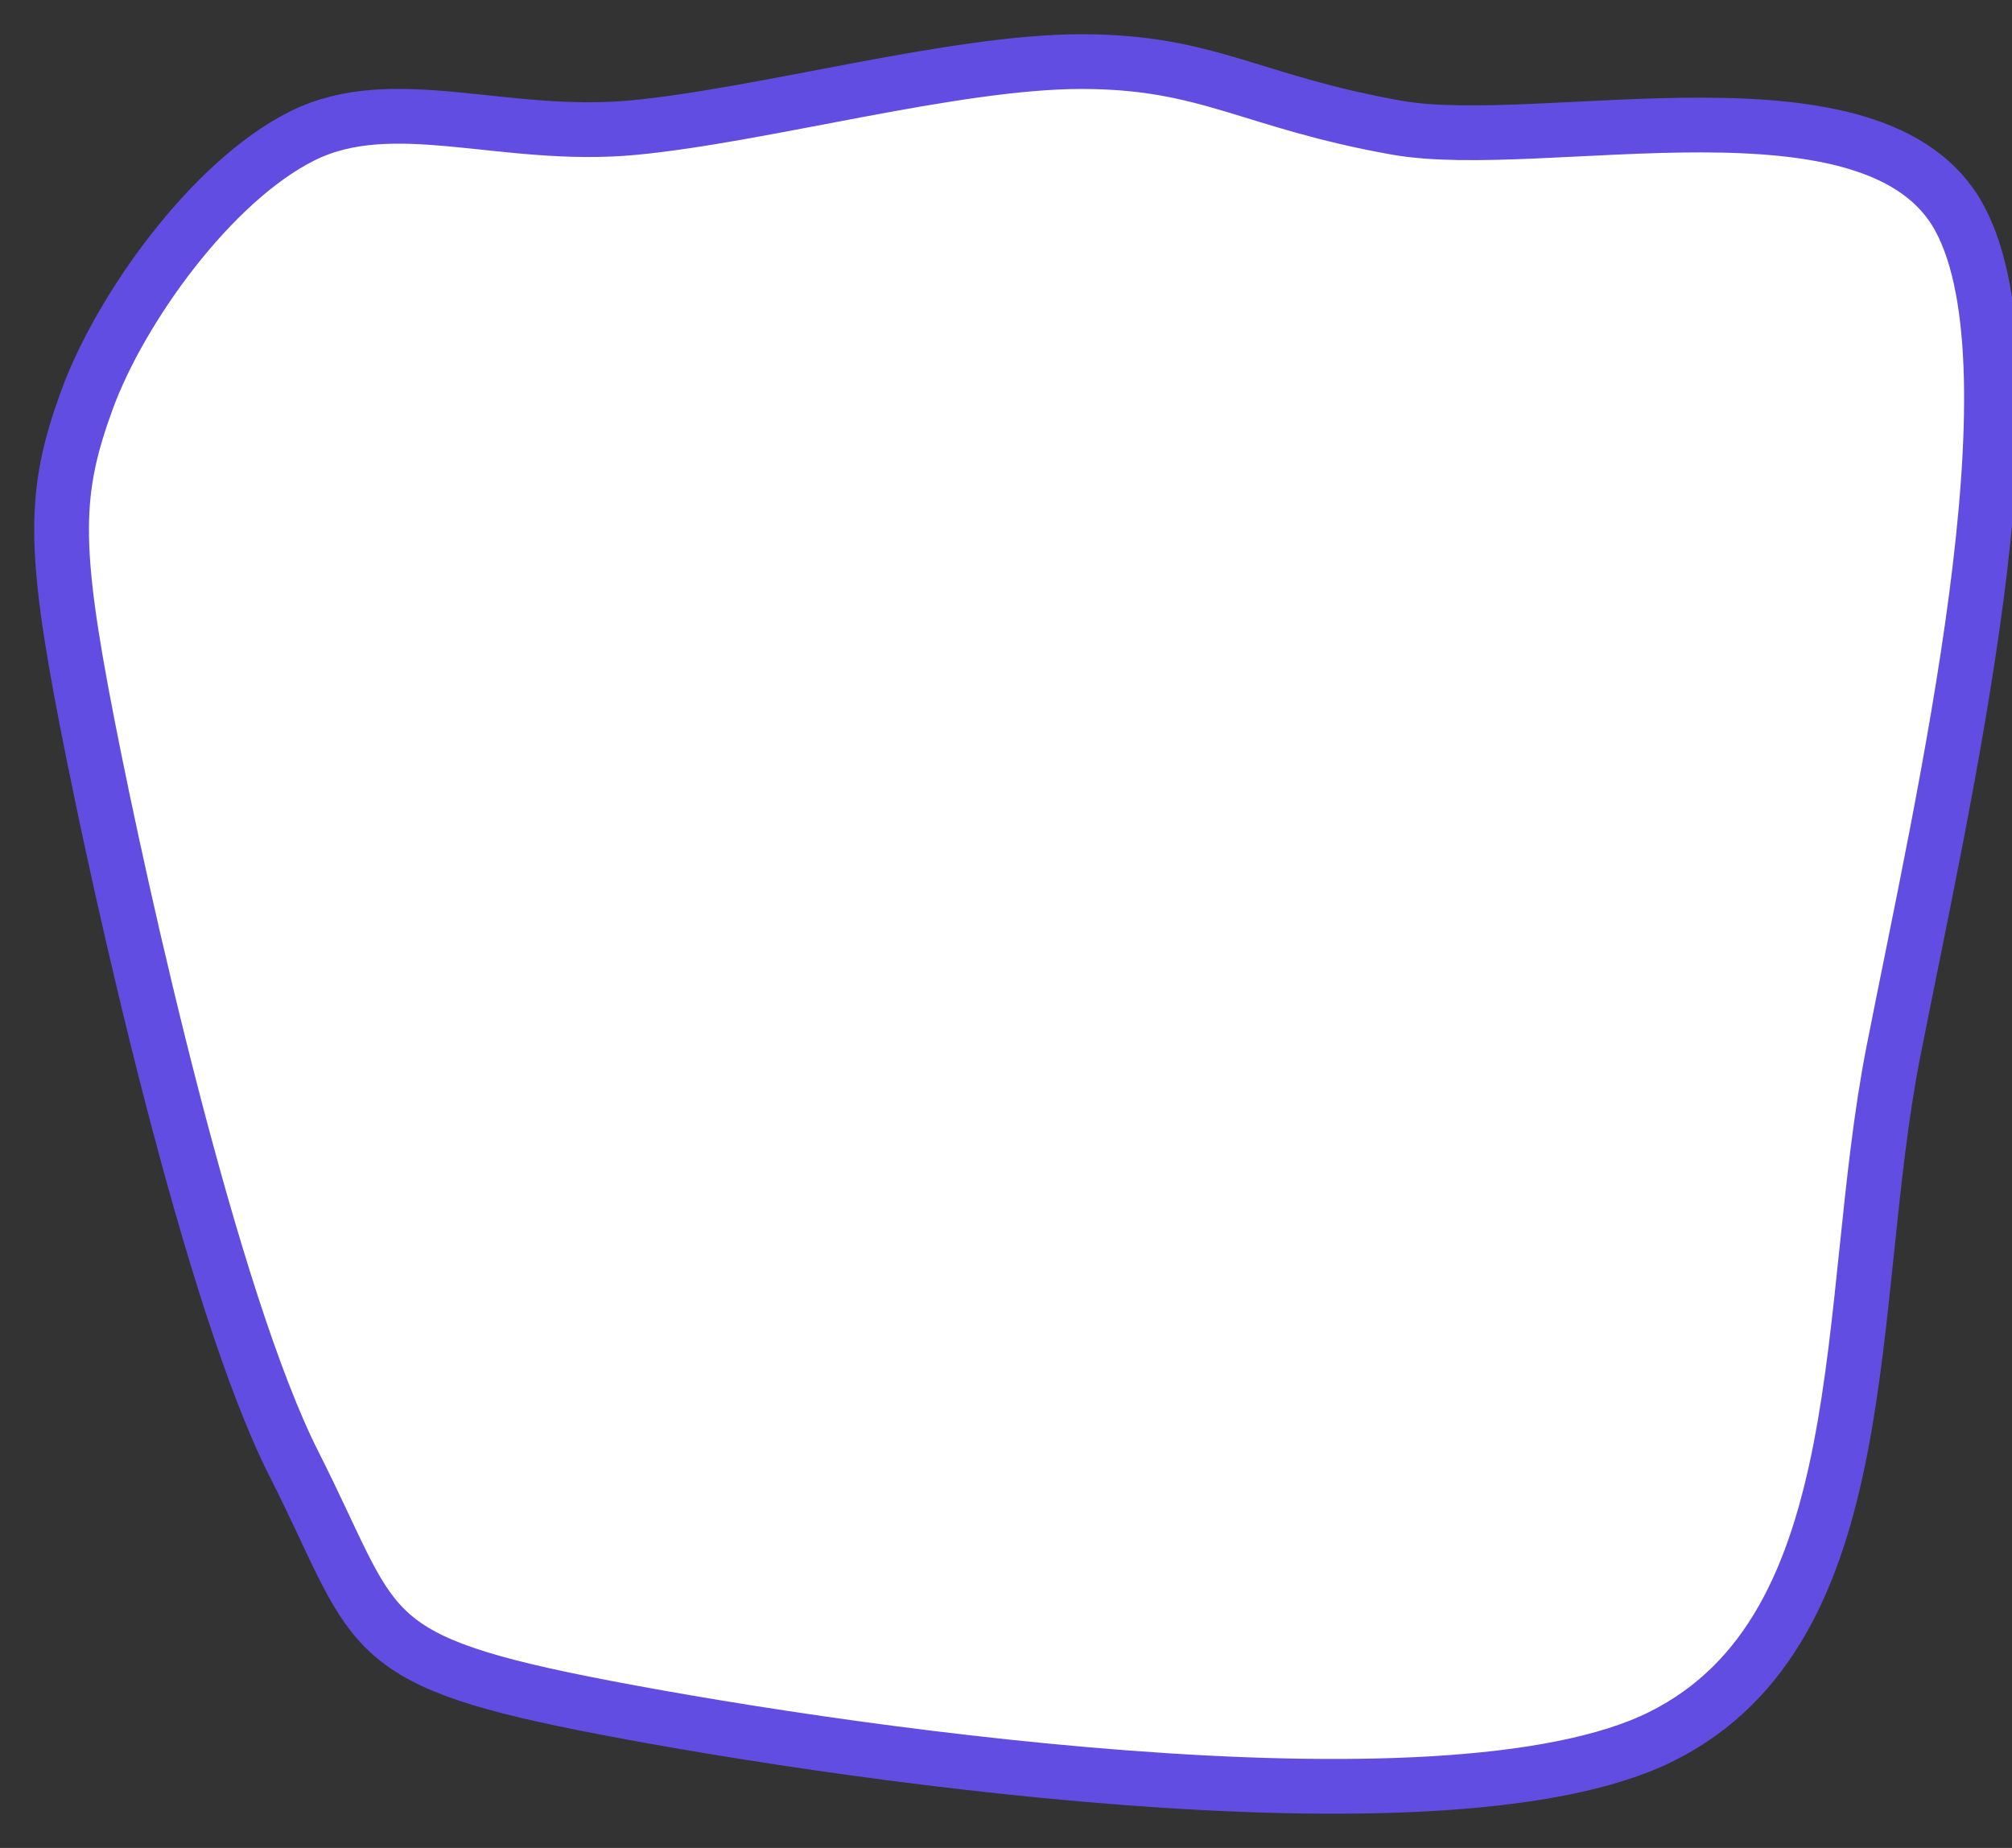 <svg width="49" height="45" xmlns="http://www.w3.org/2000/svg" xmlns:xlink="http://www.w3.org/1999/xlink" overflow="hidden"><rect width="100%" height="100%" fill="#333333" stroke="none"/><defs><clipPath id="clip0"><rect x="133" y="409" width="49" height="45"/></clipPath></defs><g clip-path="url(#clip0)" transform="translate(-133 -409)"><path d="M135.118 426.574C135.959 430.894 138.145 440.672 140.163 444.657 142.181 448.642 141.677 449.378 147.226 450.483 152.776 451.588 168.146 453.933 173.46 451.287 178.774 448.642 177.9 440.772 179.111 434.611 180.321 428.449 182.743 418.068 180.725 414.318 178.707 410.567 170.568 412.744 167.003 412.107 163.437 411.471 162.428 410.5 159.334 410.5 156.24 410.5 151.598 411.806 148.437 412.107 145.275 412.409 142.585 411.203 140.365 412.308 138.145 413.413 135.925 416.528 135.118 418.738 134.311 420.948 134.277 422.254 135.118 426.574Z" stroke="#624DE3" stroke-width="1.333" stroke-miterlimit="8" fill="#FFFFFF" fill-rule="evenodd"/></g></svg>